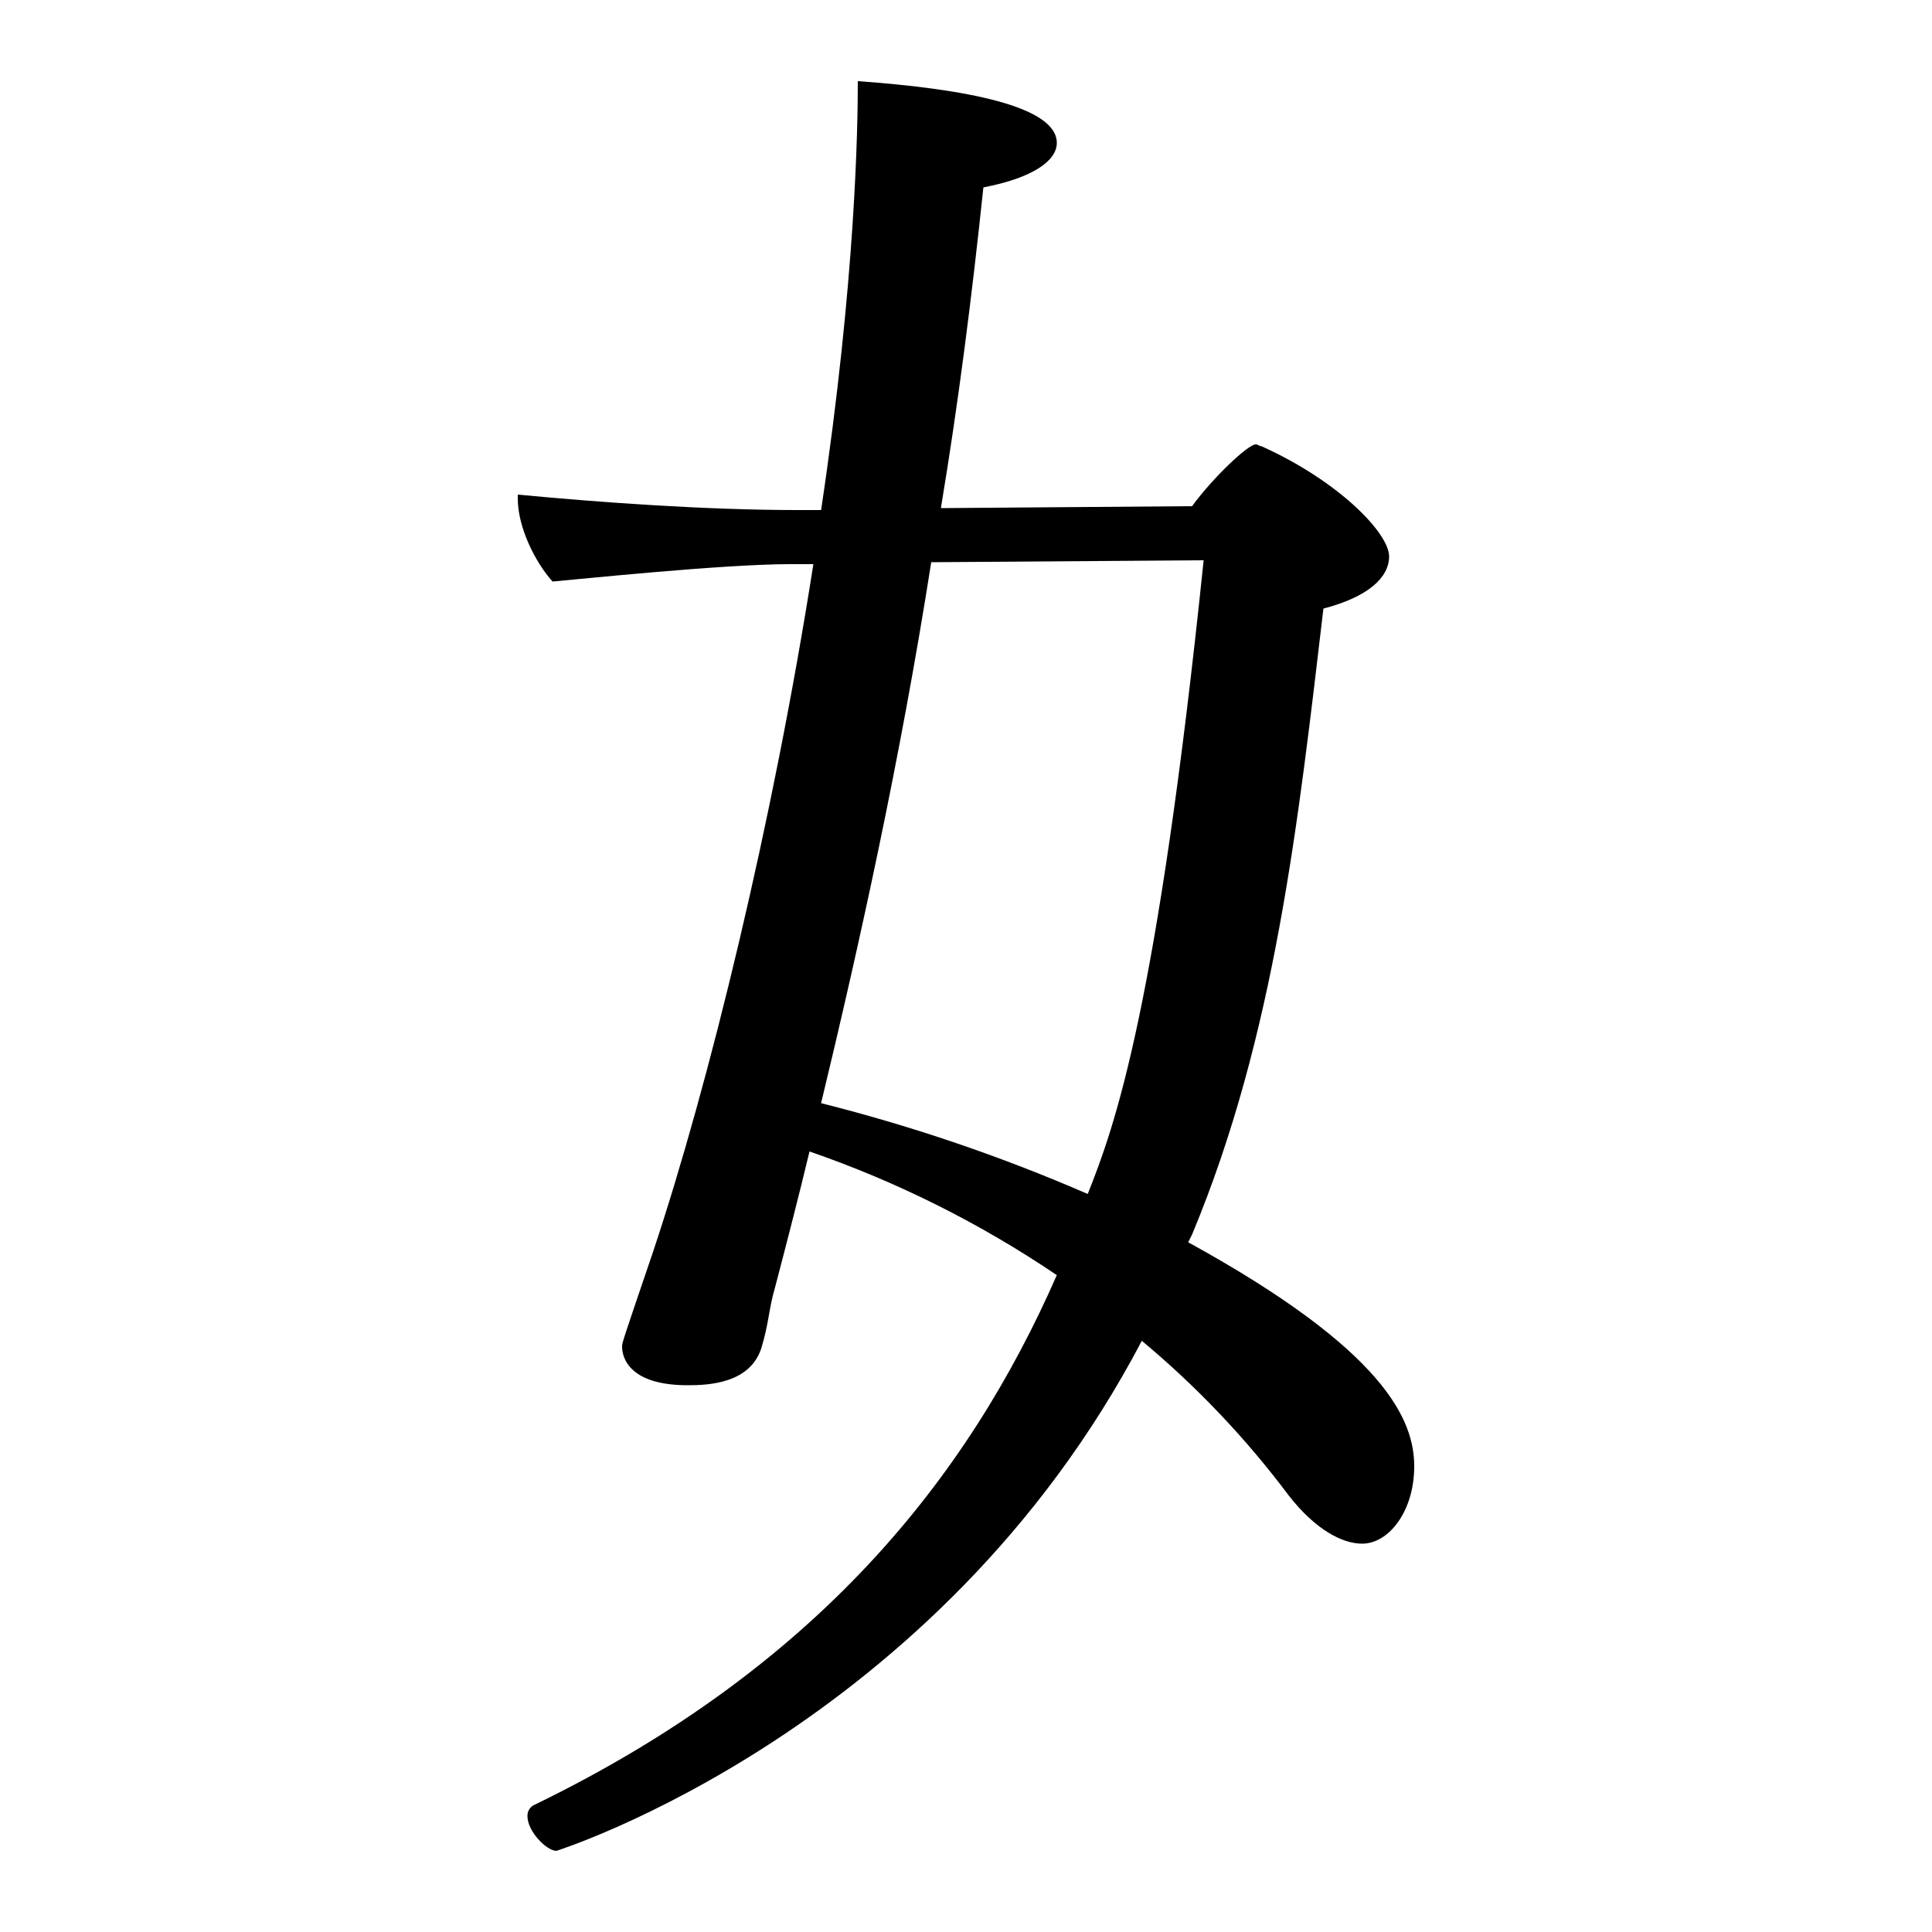 <?xml version="1.0" encoding="iso-8859-1"?>
<!-- Generator: Adobe Illustrator 24.3.0, SVG Export Plug-In . SVG Version: 6.00 Build 0)  -->
<svg version="1.1" id="&#x30EC;&#x30A4;&#x30E4;&#x30FC;_1"
	 xmlns="http://www.w3.org/2000/svg" xmlns:xlink="http://www.w3.org/1999/xlink" x="0px" y="0px" viewBox="0 0 300 300"
	 style="enable-background:new 0 0 300 300;" xml:space="preserve">
<g id="G7962">
	<path d="M184.5,192.9c30.6,16.8,35.1,27.6,35.1,34.8c0,6.9-3.9,12-8.1,12c-3,0-7.2-2.1-11.4-7.5
		c-6.639-8.861-14.291-16.916-22.8-24c-31.8,60.6-90.9,79.2-90.9,79.2c-1.5,0-4.5-3-4.5-5.4c-0.024-0.794,0.458-1.517,1.2-1.8
		c43.8-21.3,67.2-50.7,81-82.2c-11.904-8.055-24.814-14.51-38.4-19.2c-1.8,7.5-3.6,14.4-5.4,21.3c-0.9,3-0.9,5.4-2.1,9.3
		c-1.8,5.4-8.1,5.7-11.4,5.7c-10.2,0-10.2-5.4-10.2-6s0-0.6,4.8-14.7c8.7-26.1,18.6-66.6,24.9-106.8h-3.6c-10.5,0-33.3,2.4-36.9,2.7
		c-2.7-3-5.4-8.4-5.4-12.9v-0.6c12.6,1.2,29.1,2.4,43.5,2.4h3.6c5.4-36,5.7-59.7,5.7-66.6c16.8,1.2,30.9,3.9,30.9,9.6
		c0,2.7-3.6,5.4-11.4,6.9c-1.8,17.1-3.9,33.6-6.6,49.8l39-0.3c3.3-4.5,8.7-9.6,9.9-9.6c0.3,0,0.6,0.3,0.9,0.3
		c12,5.4,19.8,13.5,19.8,17.1c0,3.3-3.3,6.3-10.2,8.1c-3.9,33-7.5,66.3-20.4,97.2L184.5,192.9z M144.6,87.3
		c-4.8,30.6-11.1,59.1-17.1,84c14.161,3.565,28.007,8.28,41.4,14.1c4.2-10.5,10.8-28.8,18-98.4L144.6,87.3z"/>
</g>
</svg>
